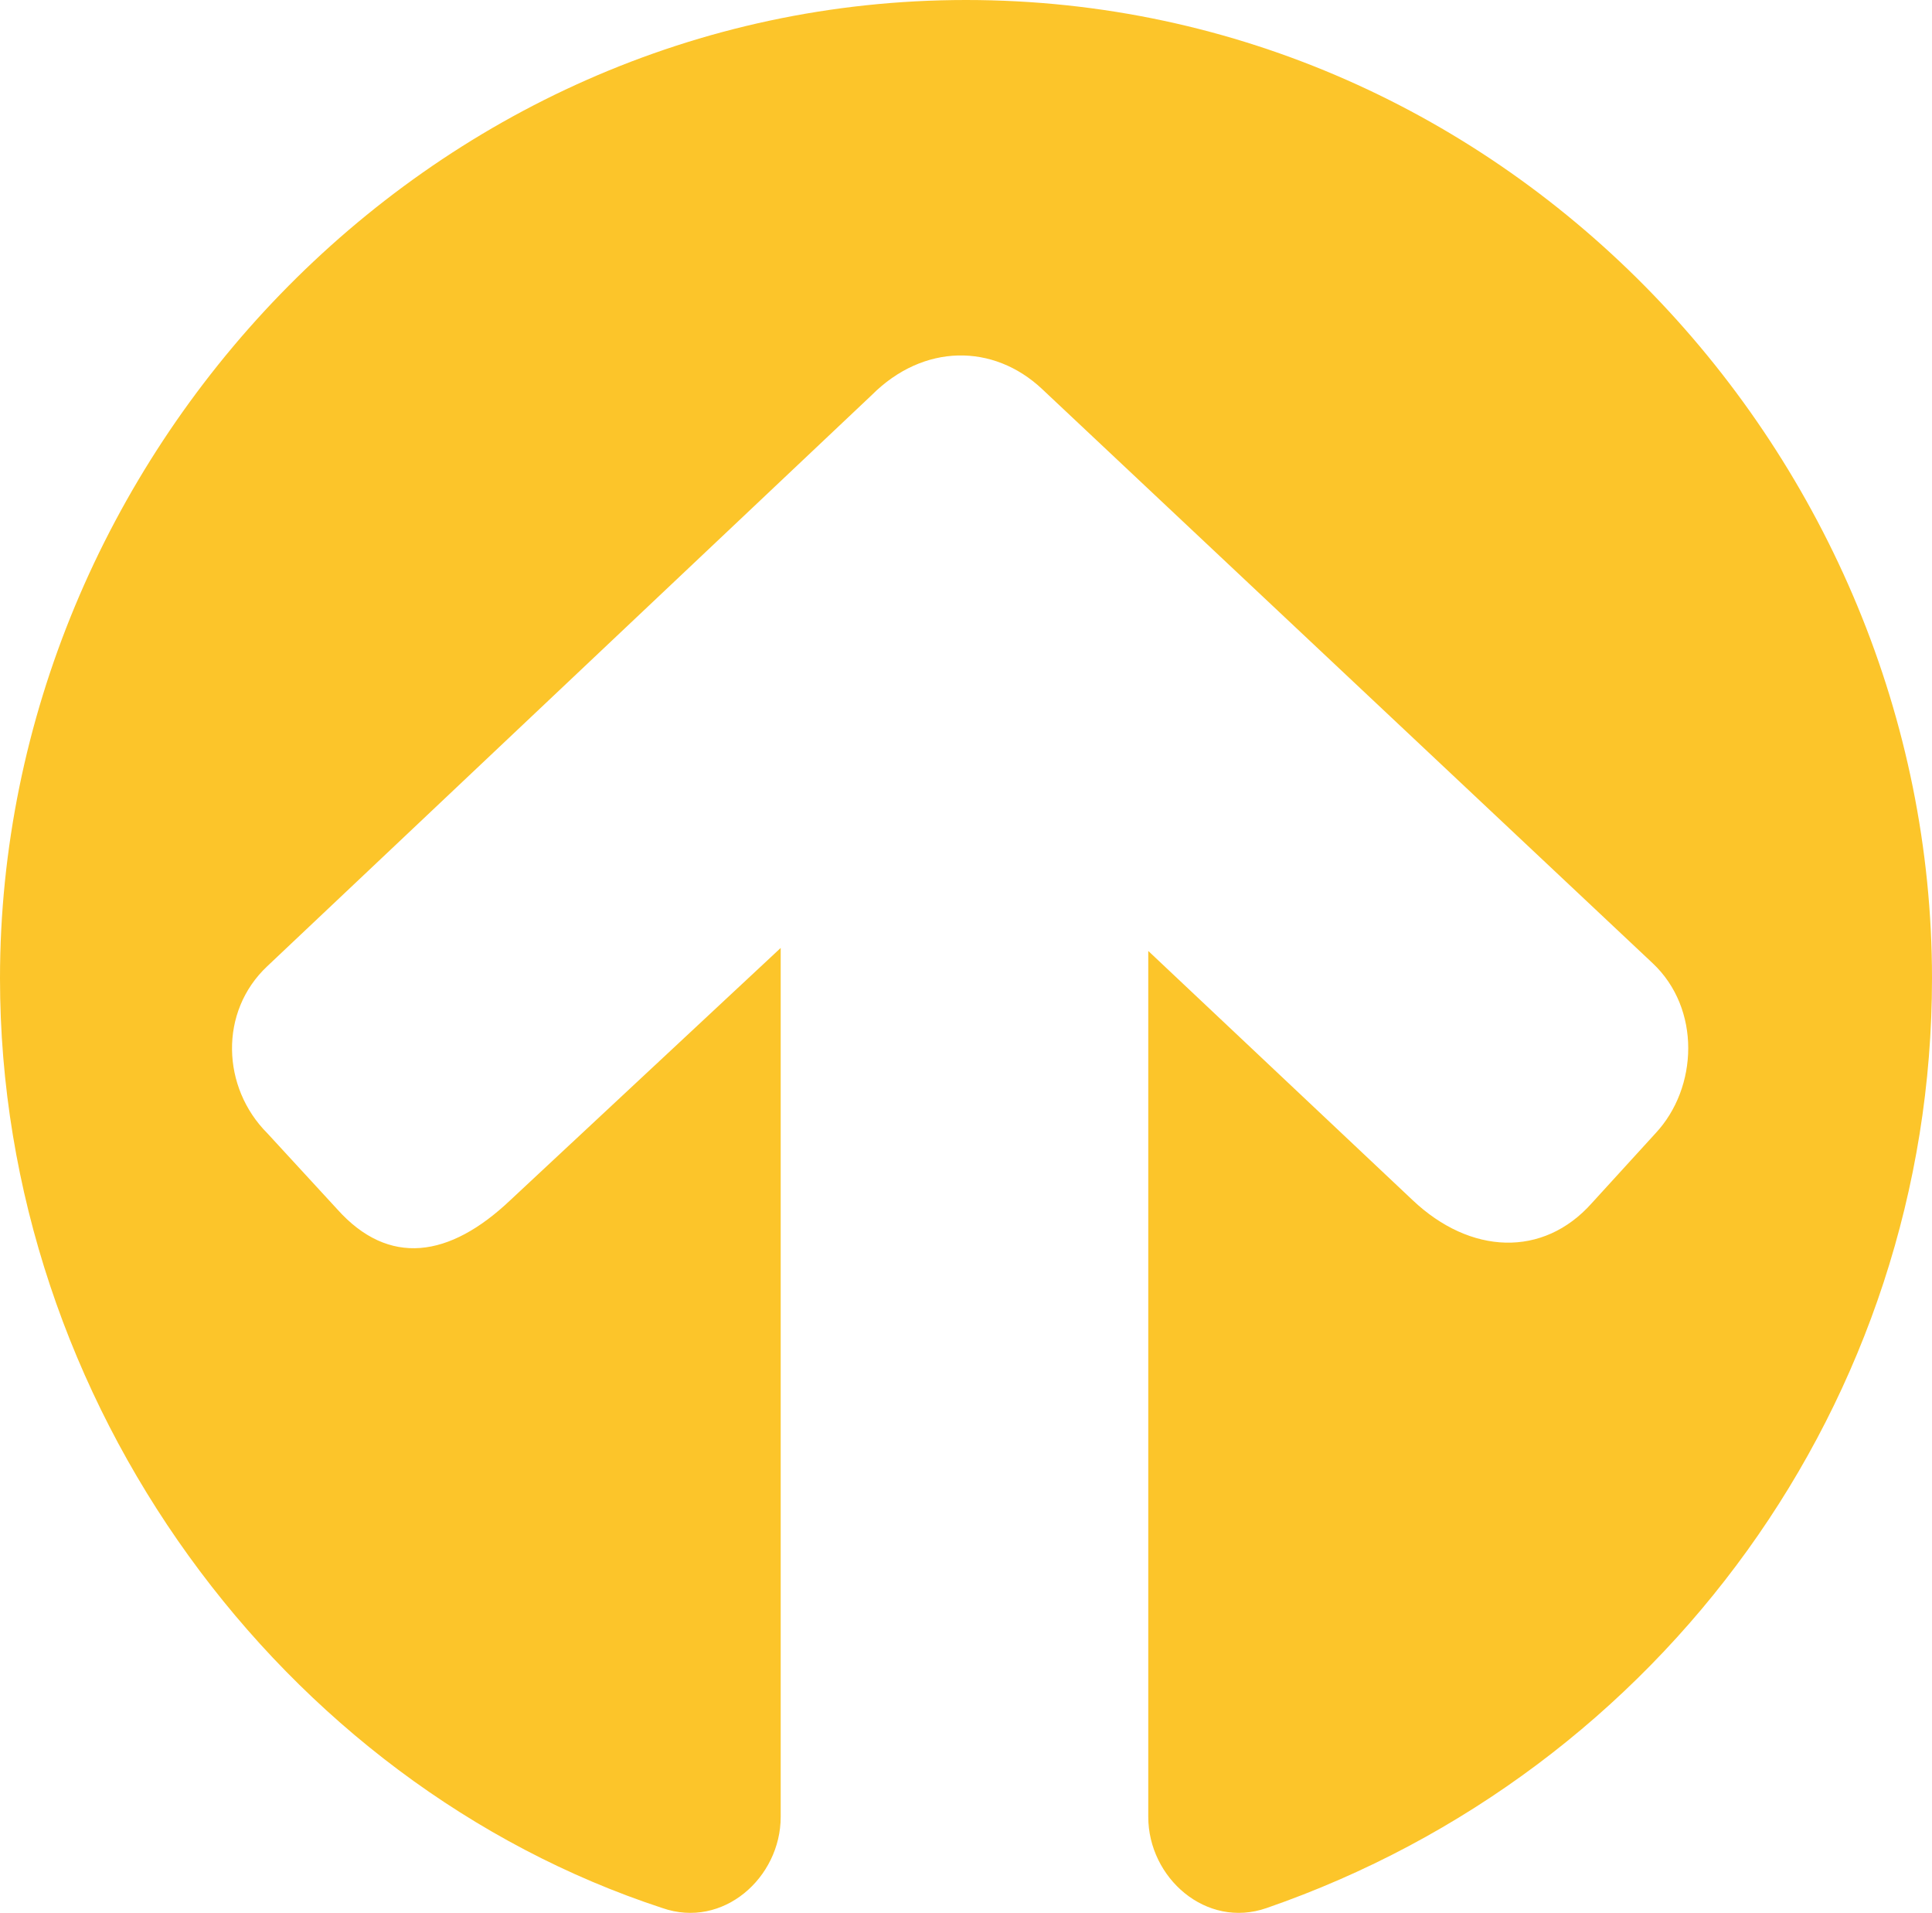 <?xml version="1.0" encoding="utf-8"?>
<!-- Generator: Adobe Illustrator 16.0.0, SVG Export Plug-In . SVG Version: 6.00 Build 0)  -->
<!DOCTYPE svg PUBLIC "-//W3C//DTD SVG 1.1//EN" "http://www.w3.org/Graphics/SVG/1.1/DTD/svg11.dtd">
<svg version="1.1" id="Layer_1" xmlns="http://www.w3.org/2000/svg" xmlns:xlink="http://www.w3.org/1999/xlink" x="0px" y="0px"
	 width="150px" height="148.49px" viewBox="0 0 150 148.49" enable-background="new 0 0 150 148.49" xml:space="preserve">
<path fill="#FCC52A" d="M89.152,73.82l20.52,19.34c4.481,4.246,10.141,4.48,13.915,0.235l4.95-5.424
	c3.304-3.538,3.539-9.67-0.234-13.208L80.897,30.189c-3.773-3.537-9.2-3.537-13.208,0.472L20.756,75
	c-3.773,3.537-3.538,9.434,0,12.972l5.425,5.896c4.01,4.482,8.725,3.773,13.445-0.707l20.987-19.575v67.451
	c0,4.718-4.48,8.726-9.197,7.075C21.936,138.443,0,108.962,0,75.943C0,35.615,33.021,0,75.001,0C117.216,0,150,35.615,150,75.943
	c0,32.783-20.991,61.557-51.652,72.169c-4.715,1.65-9.197-2.357-9.197-7.075V73.82H89.152z"/>
</svg>
